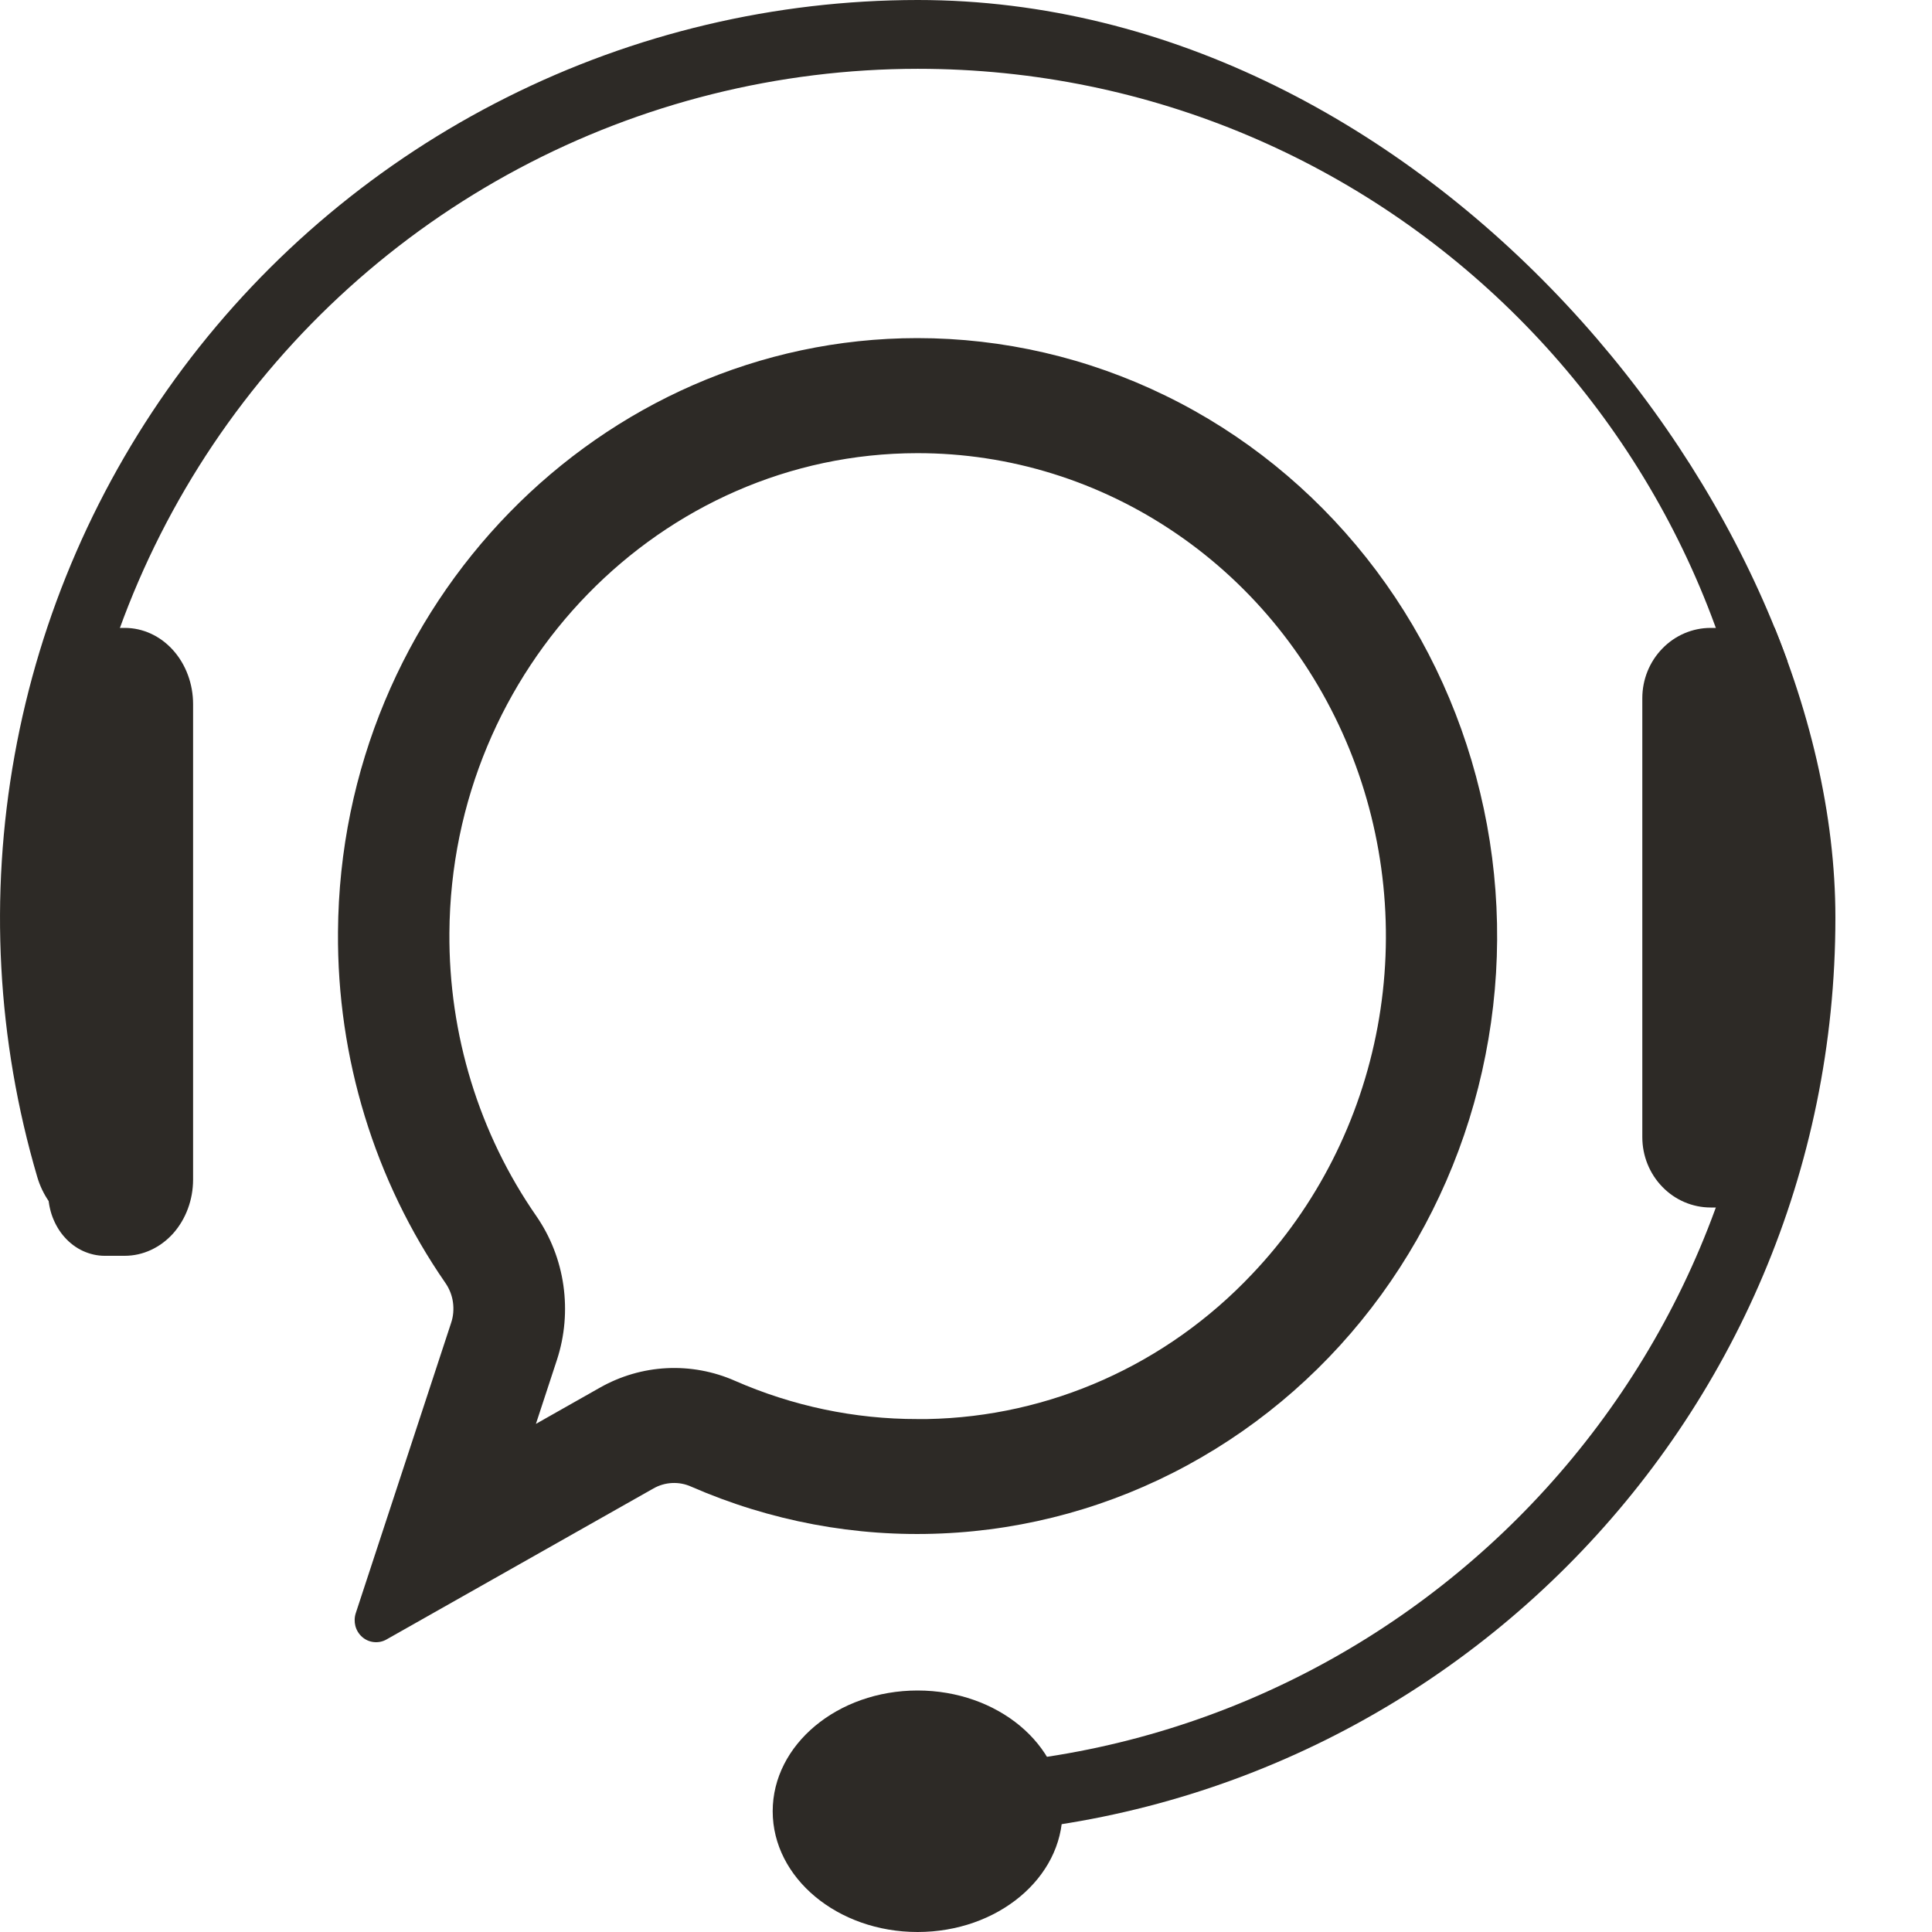 <svg width="18" height="18" viewBox="0 0 18 18" fill="none" xmlns="http://www.w3.org/2000/svg">
<g clip-path="url(#clip0_2_8669)">
<path d="M8.55 0C7.221 0.001 5.91 0.311 4.722 0.907C3.534 1.502 2.501 2.366 1.705 3.43C0.909 4.495 0.371 5.73 0.136 7.037C-0.1 8.345 -0.028 9.69 0.347 10.965C0.396 11.133 0.499 11.279 0.639 11.383C0.779 11.487 0.949 11.543 1.124 11.543H1.228C0.737 10.341 0.55 9.038 0.682 7.747C0.814 6.457 1.262 5.219 1.985 4.142C2.709 3.065 3.686 2.182 4.83 1.572C5.975 0.961 7.253 0.642 8.55 0.641C12.918 0.641 16.459 4.182 16.459 8.55C16.459 12.918 12.918 16.459 8.55 16.459V17.1C13.272 17.1 17.1 13.272 17.1 8.55C17.1 3.828 13.272 0 8.55 0Z" fill="#2D2A26"/>
<path d="M8.549 18C9.295 18 9.899 17.496 9.899 16.875C9.899 16.254 9.295 15.75 8.549 15.75C7.804 15.75 7.199 16.254 7.199 16.875C7.199 17.496 7.804 18 8.549 18Z" fill="#2D2A26"/>
<path d="M15.938 5.85C15.769 5.85 15.607 5.919 15.488 6.042C15.368 6.165 15.301 6.331 15.301 6.505V10.594C15.301 10.768 15.368 10.935 15.488 11.058C15.607 11.181 15.769 11.25 15.938 11.25H16.651V5.85H15.938Z" fill="#2D2A26"/>
<path d="M1.162 5.85H0.449V11.115C0.449 11.191 0.463 11.268 0.489 11.338C0.516 11.409 0.554 11.474 0.603 11.528C0.652 11.583 0.71 11.626 0.773 11.655C0.837 11.684 0.905 11.7 0.974 11.7H1.162C1.331 11.7 1.493 11.625 1.613 11.492C1.732 11.358 1.799 11.178 1.799 10.989V6.56C1.799 6.372 1.732 6.191 1.613 6.058C1.493 5.924 1.331 5.85 1.162 5.85Z" fill="#2D2A26"/>
<path d="M8.545 3.15C5.591 3.153 3.168 5.636 3.149 8.684C3.14 9.855 3.49 10.999 4.149 11.952C4.186 12.005 4.211 12.067 4.22 12.132C4.229 12.197 4.224 12.263 4.203 12.325L3.315 15.028C3.302 15.067 3.301 15.11 3.311 15.149C3.322 15.19 3.344 15.225 3.375 15.252C3.406 15.279 3.444 15.295 3.484 15.299C3.524 15.303 3.565 15.295 3.6 15.275L6.089 13.867C6.142 13.837 6.201 13.82 6.261 13.817C6.322 13.814 6.382 13.825 6.438 13.85C7.175 14.172 7.972 14.322 8.772 14.287C9.572 14.253 10.355 14.036 11.063 13.651C11.772 13.266 12.389 12.724 12.869 12.063C13.349 11.402 13.681 10.64 13.84 9.83C14 9.021 13.983 8.185 13.79 7.384C13.598 6.582 13.236 5.834 12.729 5.195C12.222 4.556 11.584 4.04 10.86 3.687C10.136 3.333 9.346 3.15 8.545 3.15ZM11.665 11.871C10.868 12.715 9.781 13.2 8.639 13.221H8.548C7.963 13.222 7.384 13.1 6.846 12.864C6.646 12.776 6.428 12.736 6.211 12.747C5.993 12.758 5.781 12.82 5.59 12.928L4.993 13.266L5.189 12.669C5.262 12.446 5.282 12.209 5.249 11.976C5.216 11.743 5.129 11.521 4.997 11.33C4.463 10.561 4.18 9.637 4.187 8.691C4.203 6.229 6.158 4.224 8.546 4.222C9.405 4.221 10.245 4.482 10.961 4.972C11.678 5.462 12.237 6.159 12.571 6.977C12.904 7.794 12.996 8.694 12.835 9.565C12.674 10.436 12.267 11.238 11.665 11.871Z" fill="#2D2A26"/>
</g>
<defs>
<clipPath id="clip0_2_8669">
<rect width="17.1" height="18" rx="8.55" fill="white"/>
</clipPath>
</defs>
</svg>
